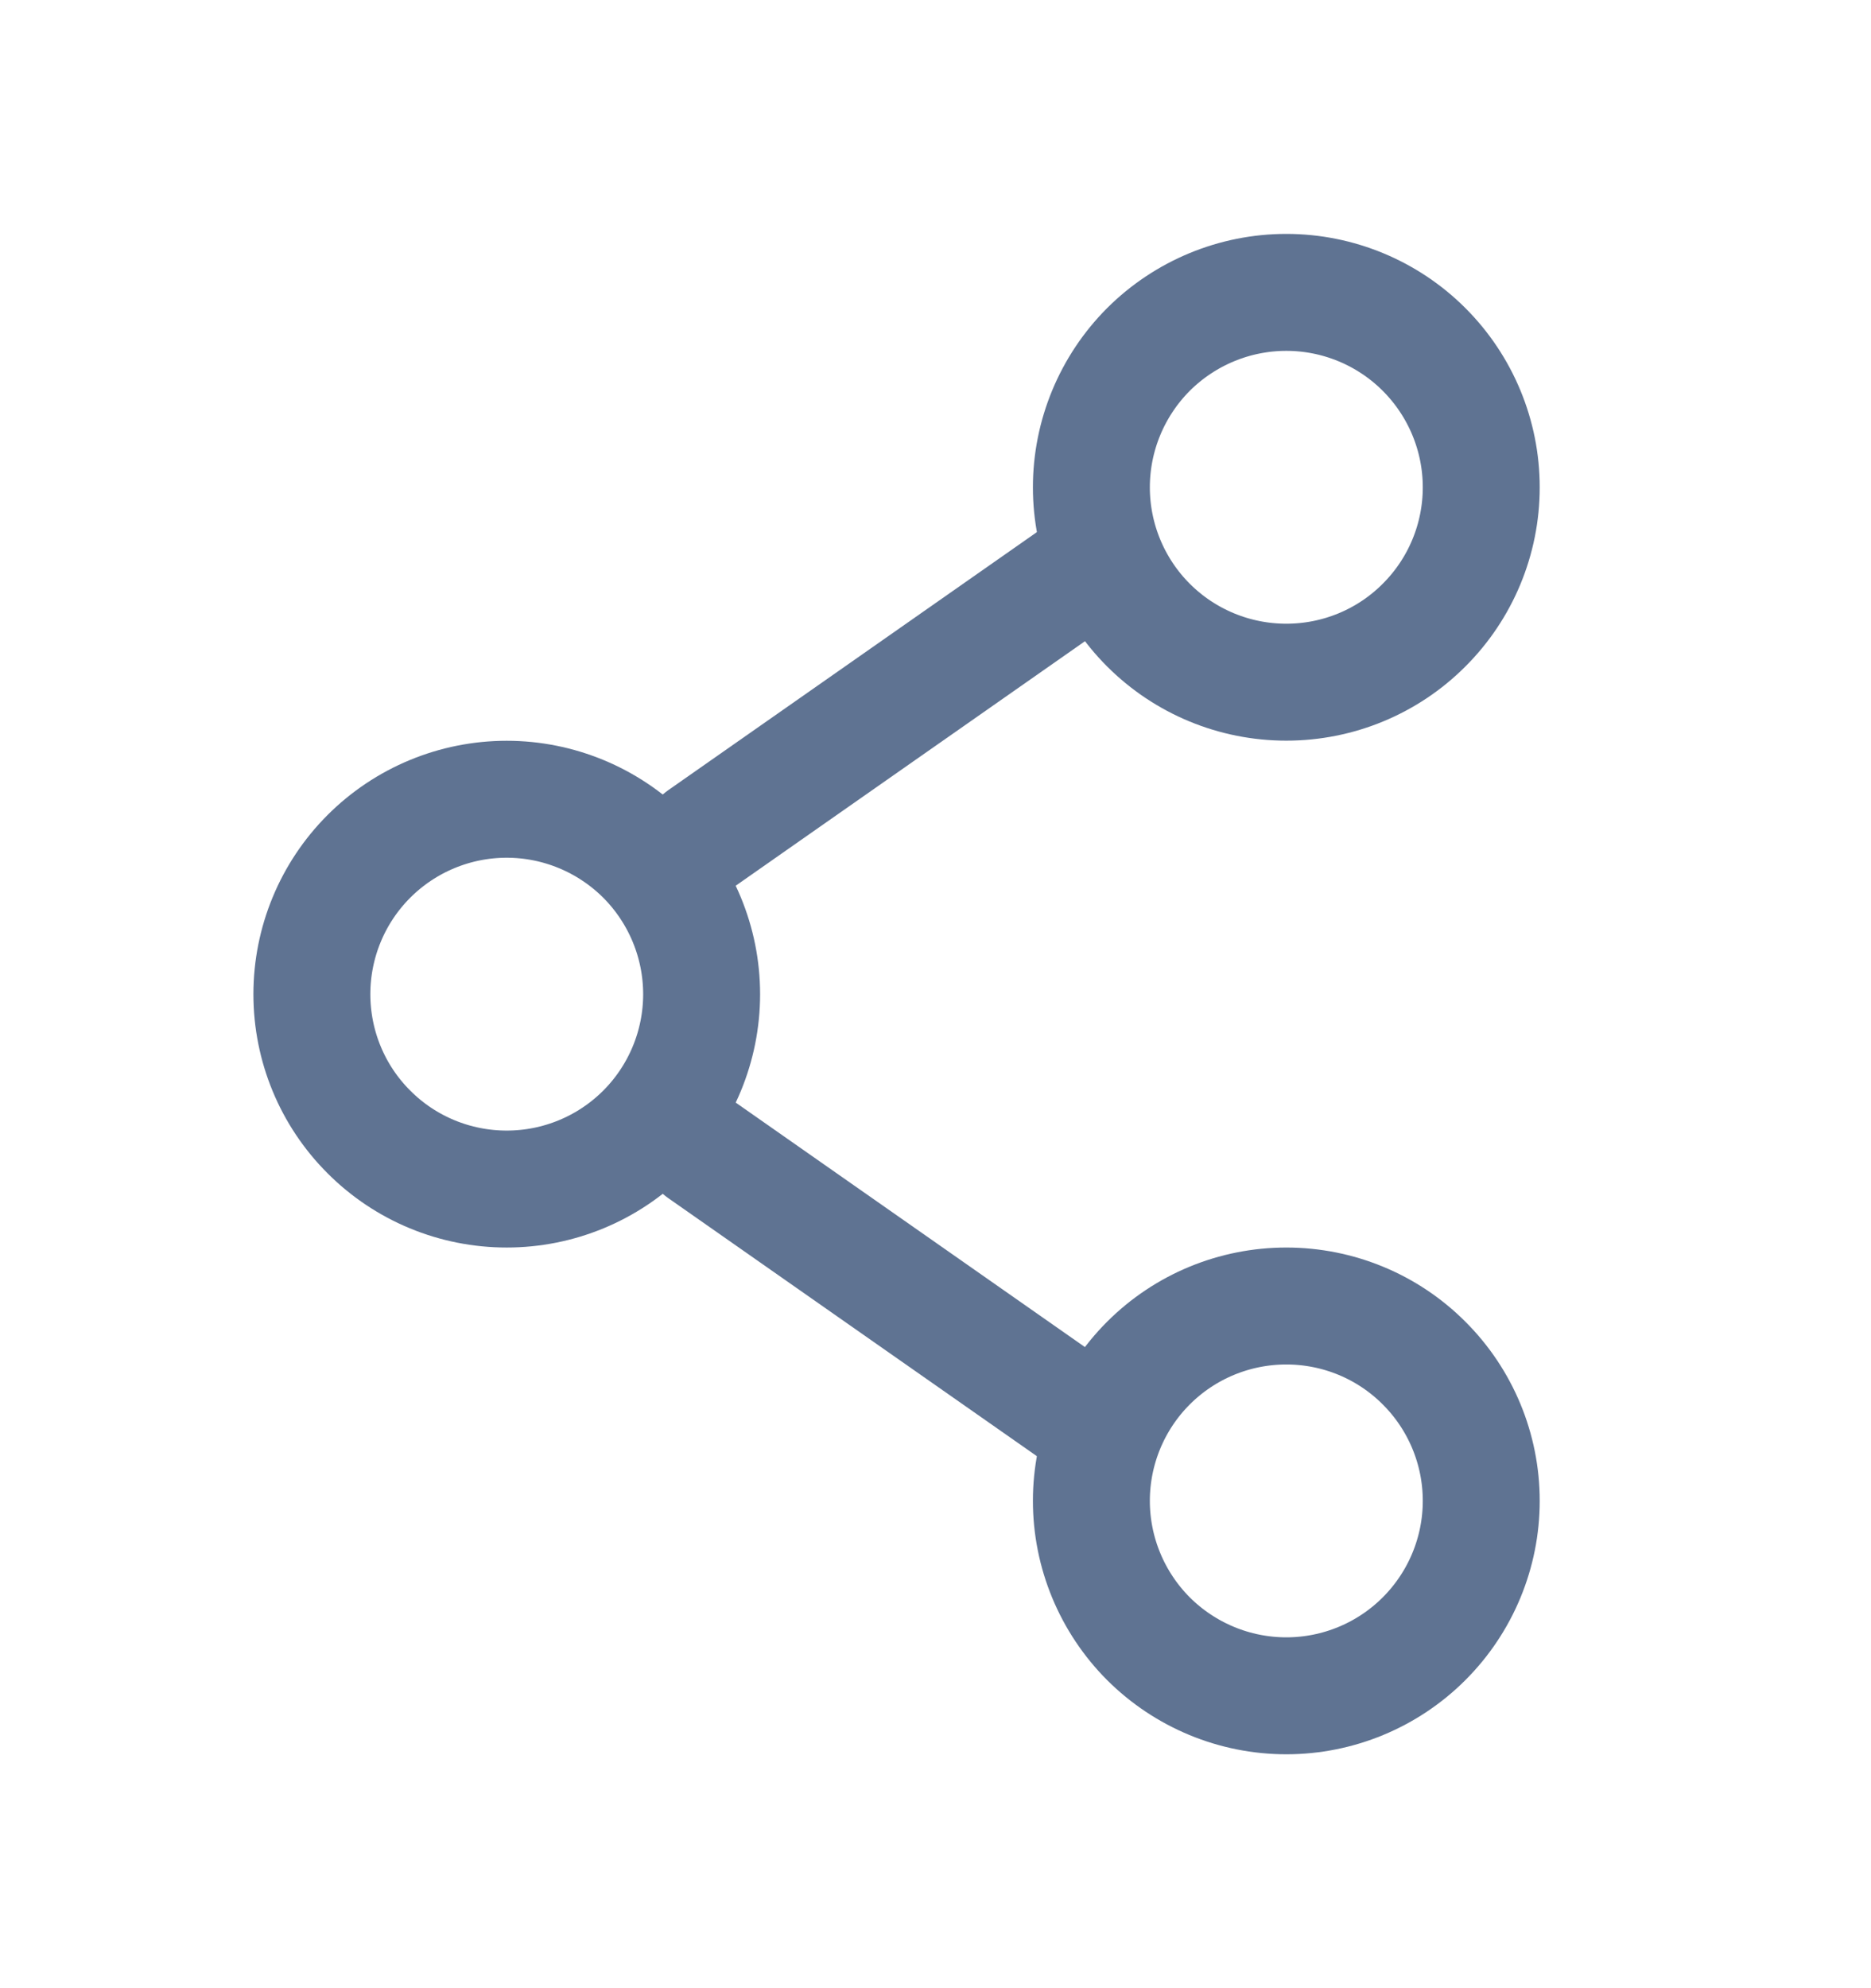 <svg width="16" height="17" viewBox="0 0 16 17" fill="none" xmlns="http://www.w3.org/2000/svg">
<path d="M6 8.501C6 8.943 5.824 9.367 5.512 9.679C5.199 9.992 4.775 10.167 4.333 10.167C3.891 10.167 3.467 9.992 3.155 9.679C2.842 9.367 2.667 8.943 2.667 8.501C2.667 8.059 2.842 7.635 3.155 7.322C3.467 7.01 3.891 6.834 4.333 6.834C4.775 6.834 5.199 7.01 5.512 7.322C5.824 7.635 6 8.059 6 8.501Z" stroke="#5F7392"/>
<path d="M9.333 4.834L6 7.167M9.333 12.167L6 9.834" stroke="#5F7392" stroke-linecap="round"/>
<path d="M12.667 12.833C12.667 13.275 12.491 13.699 12.178 14.012C11.866 14.324 11.442 14.5 11 14.5C10.558 14.5 10.134 14.324 9.821 14.012C9.509 13.699 9.333 13.275 9.333 12.833C9.333 12.391 9.509 11.967 9.821 11.655C10.134 11.342 10.558 11.167 11 11.167C11.442 11.167 11.866 11.342 12.178 11.655C12.491 11.967 12.667 12.391 12.667 12.833ZM12.667 4.167C12.667 4.609 12.491 5.033 12.178 5.345C11.866 5.658 11.442 5.833 11 5.833C10.558 5.833 10.134 5.658 9.821 5.345C9.509 5.033 9.333 4.609 9.333 4.167C9.333 3.725 9.509 3.301 9.821 2.988C10.134 2.676 10.558 2.5 11 2.5C11.442 2.5 11.866 2.676 12.178 2.988C12.491 3.301 12.667 3.725 12.667 4.167Z" stroke="#5F7392"/>
</svg>

